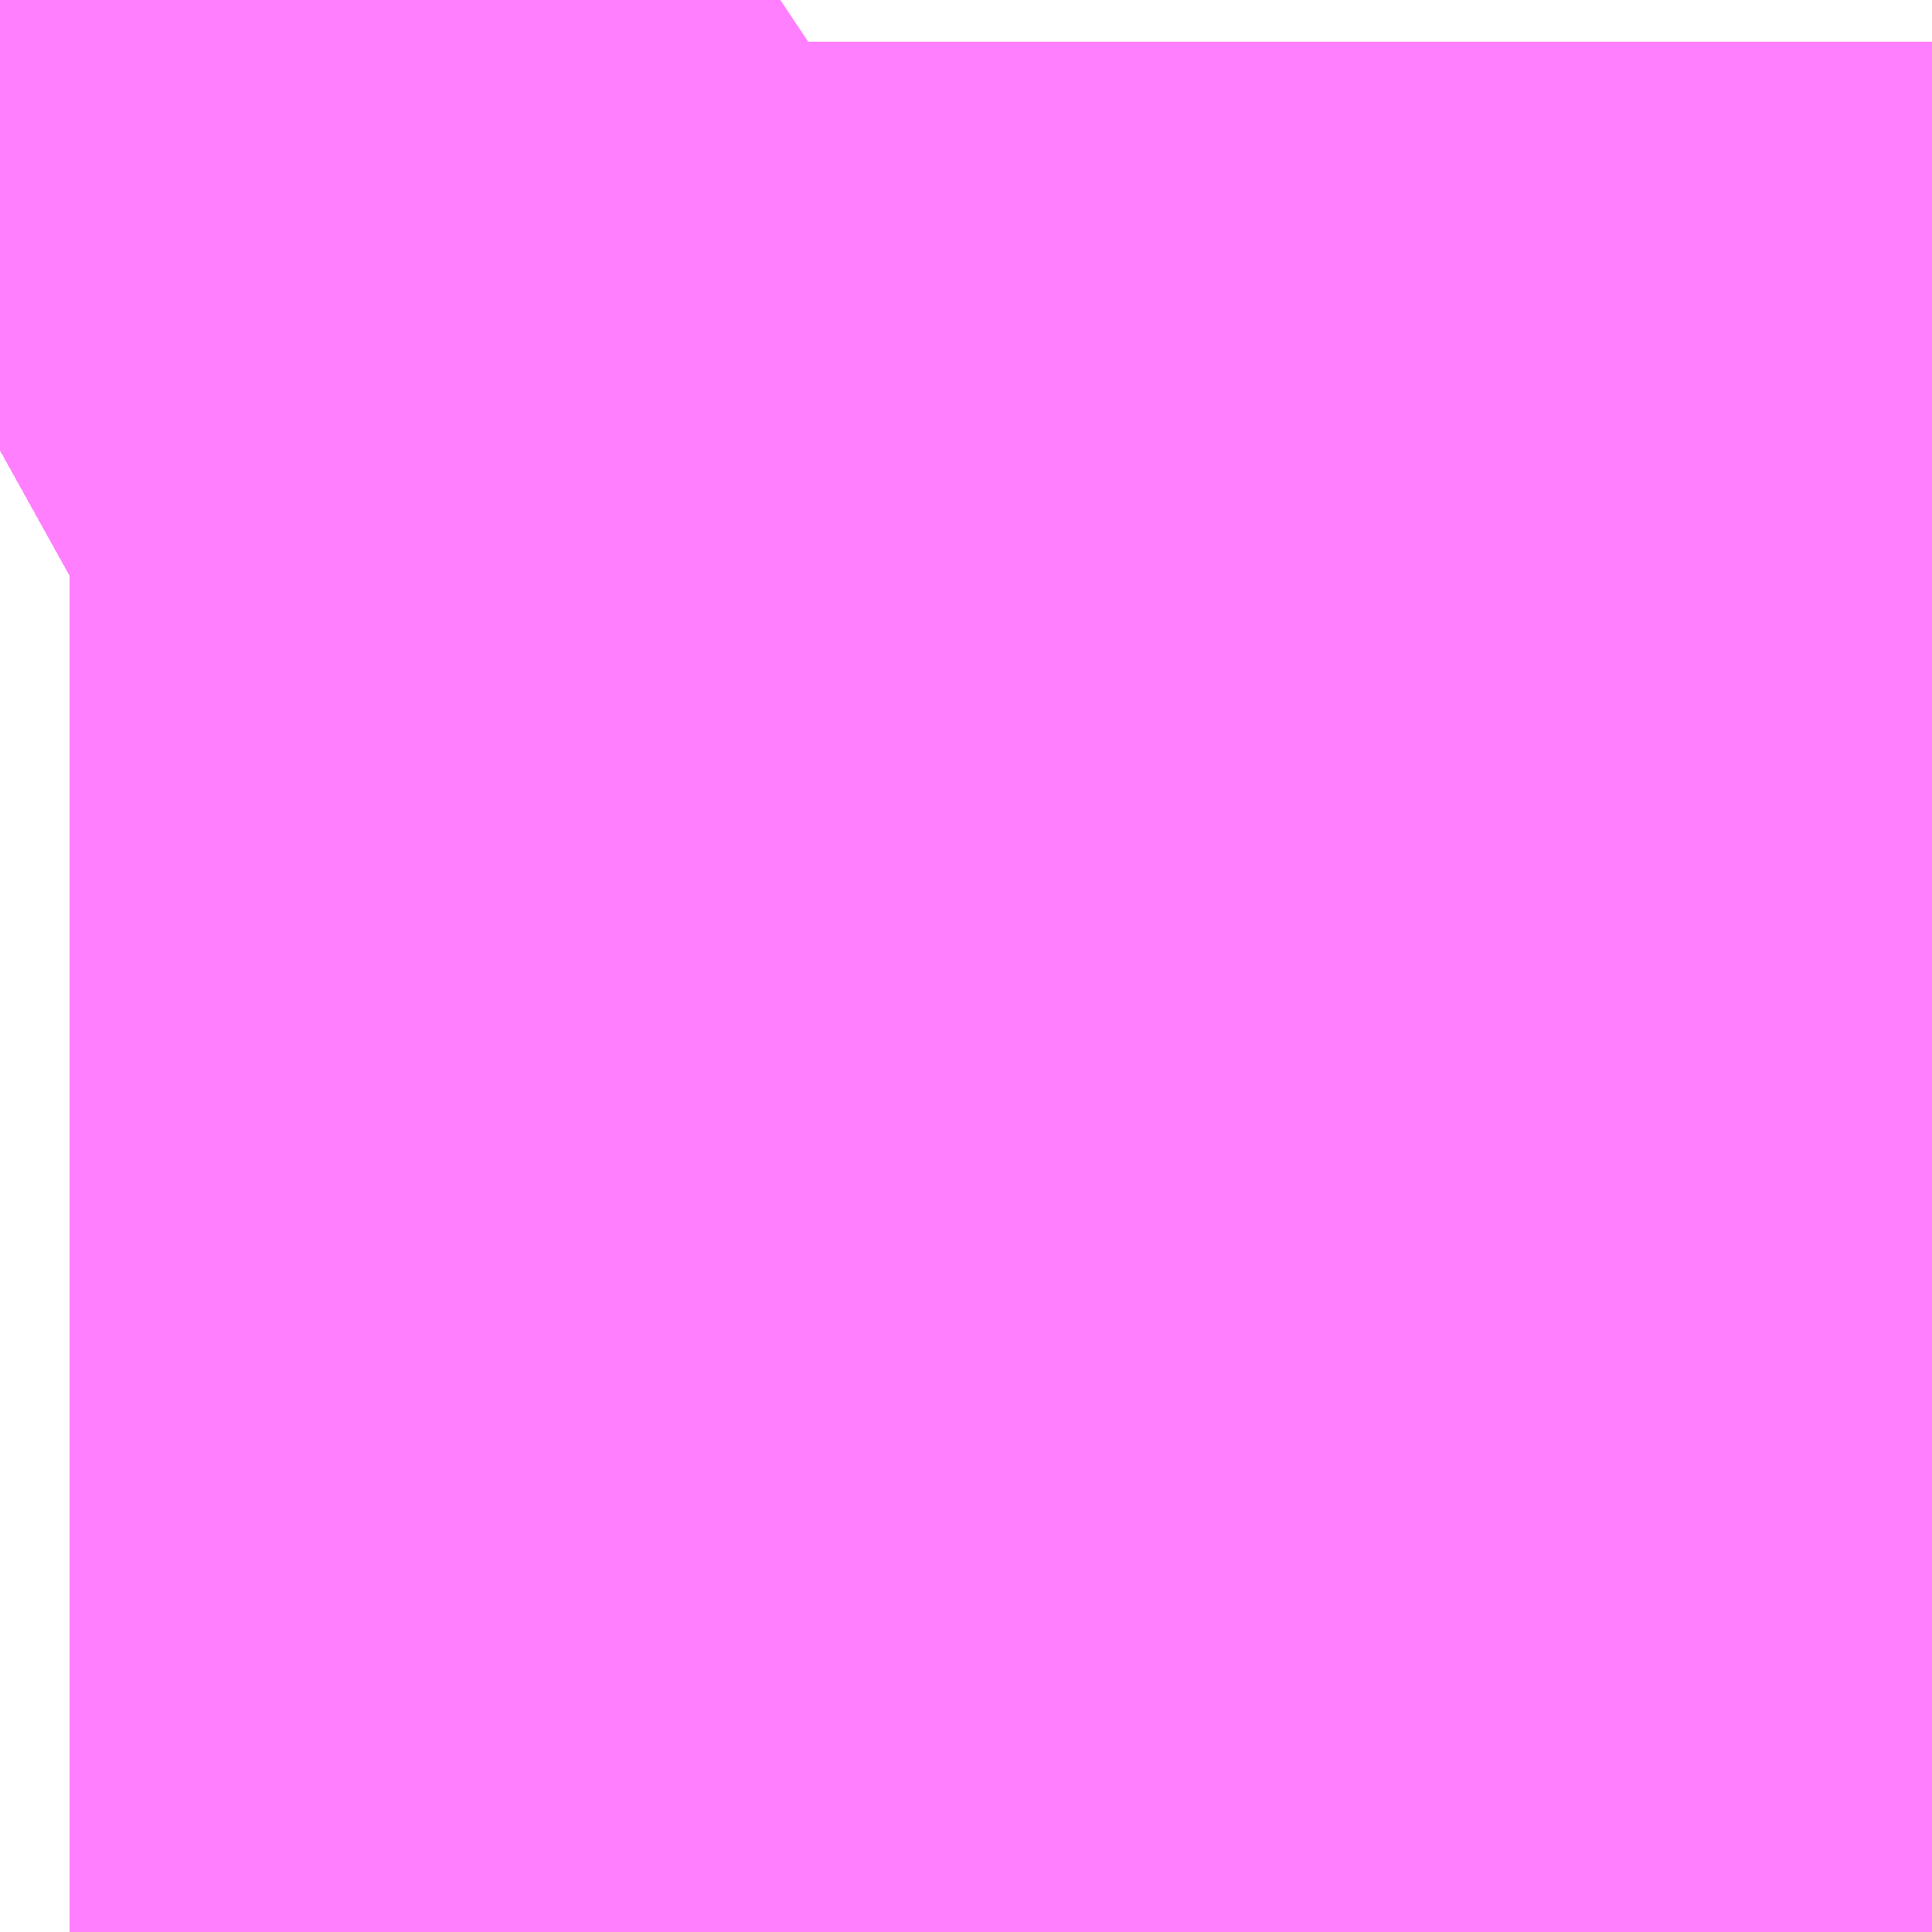 <?xml version="1.0" encoding="UTF-8"?>
<svg  xmlns="http://www.w3.org/2000/svg" xmlns:xlink="http://www.w3.org/1999/xlink" xmlns:go="http://purl.org/svgmap/profile" property="N07_001,N07_002,N07_003,N07_004,N07_005,N07_006,N07_007" viewBox="14096.283 -3863.892 0.275 0.275" go:dataArea="14096.282958984375 -3863.8916015625 0.274658203125 0.274658203125" >
<globalCoordinateSystem srsName="http://purl.org/crs/84" transform="matrix(100.0,0.0,0.0,-100.0,0.0,0.0)" />
<defs>
 <g id="p0" >
  <circle cx="0.0" cy="0.0" r="3" stroke="green" stroke-width="0.75" vector-effect="non-scaling-stroke" />
 </g>
</defs>
<g fill="none" fill-rule="evenodd" stroke="#FF00FF" stroke-width="0.75" opacity="0.5" vector-effect="non-scaling-stroke" stroke-linejoin="bevel" >
<path content="1,JRバス東北（株）,うみねこ号,1.0,1.0,1.0," xlink:title="1" d="M14096.283,-3863.828L14096.292,-3863.833L14096.293,-3863.834L14096.294,-3863.834L14096.294,-3863.834L14096.294,-3863.834L14096.294,-3863.834L14096.294,-3863.834L14096.294,-3863.834L14096.294,-3863.834L14096.294,-3863.834L14096.294,-3863.834L14096.294,-3863.834L14096.294,-3863.834L14096.297,-3863.836L14096.297,-3863.836L14096.297,-3863.836L14096.297,-3863.836L14096.297,-3863.836L14096.297,-3863.836L14096.305,-3863.84L14096.305,-3863.84L14096.305,-3863.841L14096.348,-3863.865L14096.364,-3863.875L14096.391,-3863.89L14096.394,-3863.892"/>
<path content="1,JRバス東北（株）,けんじライナー号,1.0,1.0,1.0," xlink:title="1" d="M14096.283,-3863.828L14096.292,-3863.833L14096.293,-3863.834L14096.294,-3863.834L14096.294,-3863.834L14096.294,-3863.834L14096.294,-3863.834L14096.294,-3863.834L14096.294,-3863.834L14096.294,-3863.834L14096.294,-3863.834L14096.294,-3863.834L14096.294,-3863.834L14096.294,-3863.834L14096.297,-3863.836L14096.297,-3863.836L14096.297,-3863.836L14096.297,-3863.836L14096.297,-3863.836L14096.297,-3863.836L14096.305,-3863.84L14096.305,-3863.84L14096.305,-3863.841L14096.348,-3863.865L14096.364,-3863.875L14096.391,-3863.89L14096.394,-3863.892"/>
<path content="1,JRバス東北（株）,アーバン号,3.2,4.0,4.0," xlink:title="1" d="M14096.283,-3863.828L14096.292,-3863.833L14096.293,-3863.834L14096.294,-3863.834L14096.294,-3863.834L14096.294,-3863.834L14096.294,-3863.834L14096.294,-3863.834L14096.294,-3863.834L14096.294,-3863.834L14096.294,-3863.834L14096.294,-3863.834L14096.294,-3863.834L14096.294,-3863.834L14096.297,-3863.836L14096.297,-3863.836L14096.297,-3863.836L14096.297,-3863.836L14096.297,-3863.836L14096.297,-3863.836L14096.305,-3863.84L14096.305,-3863.84L14096.305,-3863.841L14096.348,-3863.865L14096.364,-3863.875L14096.391,-3863.89L14096.394,-3863.892"/>
<path content="1,JRバス東北（株）,キャッスル号,3.0,3.0,3.0," xlink:title="1" d="M14096.283,-3863.828L14096.292,-3863.833L14096.293,-3863.834L14096.294,-3863.834L14096.294,-3863.834L14096.294,-3863.834L14096.294,-3863.834L14096.294,-3863.834L14096.294,-3863.834L14096.294,-3863.834L14096.294,-3863.834L14096.294,-3863.834L14096.294,-3863.834L14096.294,-3863.834L14096.297,-3863.836L14096.297,-3863.836L14096.297,-3863.836L14096.297,-3863.836L14096.297,-3863.836L14096.297,-3863.836L14096.305,-3863.84L14096.305,-3863.84L14096.305,-3863.841L14096.348,-3863.865L14096.364,-3863.875L14096.391,-3863.89L14096.394,-3863.892"/>
<path content="1,JRバス東北（株）,グリーンライナー号,2.0,2.0,2.0," xlink:title="1" d="M14096.283,-3863.828L14096.292,-3863.833L14096.293,-3863.834L14096.294,-3863.834L14096.294,-3863.834L14096.294,-3863.834L14096.294,-3863.834L14096.294,-3863.834L14096.294,-3863.834L14096.294,-3863.834L14096.294,-3863.834L14096.294,-3863.834L14096.294,-3863.834L14096.294,-3863.834L14096.297,-3863.836L14096.297,-3863.836L14096.297,-3863.836L14096.297,-3863.836L14096.297,-3863.836L14096.297,-3863.836L14096.305,-3863.84L14096.305,-3863.84L14096.305,-3863.841L14096.348,-3863.865L14096.364,-3863.875L14096.391,-3863.89L14096.394,-3863.892"/>
<path content="1,JRバス東北（株）,ドリーム盛岡・らくちん号,2.2,3.0,3.0," xlink:title="1" d="M14096.283,-3863.828L14096.292,-3863.833L14096.293,-3863.834L14096.294,-3863.834L14096.294,-3863.834L14096.294,-3863.834L14096.294,-3863.834L14096.294,-3863.834L14096.294,-3863.834L14096.294,-3863.834L14096.294,-3863.834L14096.294,-3863.834L14096.294,-3863.834L14096.294,-3863.834L14096.297,-3863.836L14096.297,-3863.836L14096.297,-3863.836L14096.297,-3863.836L14096.297,-3863.836L14096.297,-3863.836L14096.305,-3863.841L14096.348,-3863.865L14096.364,-3863.875L14096.391,-3863.89L14096.394,-3863.892"/>
<path content="1,JRバス東北（株）,ドリーム秋田・横浜号,1.0,1.0,1.0," xlink:title="1" d="M14096.394,-3863.892L14096.391,-3863.89L14096.364,-3863.875L14096.348,-3863.865L14096.305,-3863.841L14096.305,-3863.84L14096.305,-3863.84L14096.297,-3863.836L14096.297,-3863.836L14096.297,-3863.836L14096.297,-3863.836L14096.297,-3863.836L14096.297,-3863.836L14096.294,-3863.834L14096.294,-3863.834L14096.294,-3863.834L14096.294,-3863.834L14096.294,-3863.834L14096.294,-3863.834L14096.294,-3863.834L14096.294,-3863.834L14096.294,-3863.834L14096.294,-3863.834L14096.294,-3863.834L14096.293,-3863.834L14096.292,-3863.833L14096.283,-3863.828"/>
<path content="1,JRバス東北（株）,ブルーシティ号,1.5,1.5,1.5," xlink:title="1" d="M14096.283,-3863.828L14096.292,-3863.833L14096.293,-3863.834L14096.294,-3863.834L14096.294,-3863.834L14096.294,-3863.834L14096.294,-3863.834L14096.294,-3863.834L14096.294,-3863.834L14096.294,-3863.834L14096.294,-3863.834L14096.294,-3863.834L14096.294,-3863.834L14096.294,-3863.834L14096.297,-3863.836L14096.297,-3863.836L14096.297,-3863.836L14096.297,-3863.836L14096.297,-3863.836L14096.297,-3863.836L14096.305,-3863.84L14096.305,-3863.84L14096.305,-3863.841L14096.348,-3863.865L14096.364,-3863.875L14096.391,-3863.89L14096.394,-3863.892"/>
<path content="1,JRバス東北（株）,ラ・フォーレ号,1.0,1.0,1.0," xlink:title="1" d="M14096.283,-3863.828L14096.292,-3863.833L14096.293,-3863.834L14096.294,-3863.834L14096.294,-3863.834L14096.294,-3863.834L14096.294,-3863.834L14096.294,-3863.834L14096.294,-3863.834L14096.294,-3863.834L14096.294,-3863.834L14096.294,-3863.834L14096.294,-3863.834L14096.294,-3863.834L14096.297,-3863.836L14096.297,-3863.836L14096.297,-3863.836L14096.297,-3863.836L14096.297,-3863.836L14096.297,-3863.836L14096.305,-3863.841L14096.348,-3863.865L14096.364,-3863.875L14096.391,-3863.89L14096.394,-3863.892"/>
<path content="1,JRバス東北（株）,仙台～大館線,1.0,1.0,1.0," xlink:title="1" d="M14096.283,-3863.828L14096.292,-3863.833L14096.293,-3863.834L14096.294,-3863.834L14096.294,-3863.834L14096.294,-3863.834L14096.294,-3863.834L14096.294,-3863.834L14096.294,-3863.834L14096.294,-3863.834L14096.294,-3863.834L14096.294,-3863.834L14096.294,-3863.834L14096.294,-3863.834L14096.297,-3863.836L14096.297,-3863.836L14096.297,-3863.836L14096.297,-3863.836L14096.297,-3863.836L14096.297,-3863.836L14096.305,-3863.84L14096.305,-3863.84L14096.305,-3863.841L14096.348,-3863.865L14096.35,-3863.866L14096.352,-3863.867L14096.364,-3863.875L14096.382,-3863.885L14096.383,-3863.885L14096.383,-3863.886L14096.387,-3863.887L14096.391,-3863.89L14096.391,-3863.89L14096.391,-3863.89L14096.391,-3863.89L14096.394,-3863.892"/>
<path content="1,JRバス東北（株）,仙台～江刺・水沢線,2.0,2.0,2.0," xlink:title="1" d="M14096.283,-3863.828L14096.292,-3863.833L14096.293,-3863.834L14096.294,-3863.834L14096.294,-3863.834L14096.294,-3863.834L14096.294,-3863.834L14096.294,-3863.834L14096.294,-3863.834L14096.294,-3863.834L14096.294,-3863.834L14096.294,-3863.834L14096.294,-3863.834L14096.294,-3863.834L14096.297,-3863.836L14096.297,-3863.836L14096.297,-3863.836L14096.297,-3863.836L14096.297,-3863.836L14096.297,-3863.836L14096.305,-3863.84L14096.305,-3863.84L14096.305,-3863.841L14096.348,-3863.865L14096.364,-3863.875L14096.391,-3863.89L14096.394,-3863.892"/>
<path content="1,JRバス東北（株）,仙秋号,2.0,2.0,2.0," xlink:title="1" d="M14096.283,-3863.828L14096.292,-3863.833L14096.293,-3863.834L14096.294,-3863.834L14096.294,-3863.834L14096.294,-3863.834L14096.294,-3863.834L14096.294,-3863.834L14096.294,-3863.834L14096.294,-3863.834L14096.294,-3863.834L14096.294,-3863.834L14096.294,-3863.834L14096.294,-3863.834L14096.297,-3863.836L14096.297,-3863.836L14096.297,-3863.836L14096.297,-3863.836L14096.297,-3863.836L14096.297,-3863.836L14096.305,-3863.84L14096.305,-3863.84L14096.305,-3863.841L14096.348,-3863.865L14096.364,-3863.875L14096.391,-3863.89L14096.394,-3863.892"/>
<path content="1,JRバス関東（株）,ドリーム盛岡号,2.2,3.0,3.0," xlink:title="1" d="M14096.283,-3863.828L14096.292,-3863.833L14096.293,-3863.834L14096.294,-3863.834L14096.294,-3863.834L14096.294,-3863.834L14096.294,-3863.834L14096.294,-3863.834L14096.294,-3863.834L14096.294,-3863.834L14096.294,-3863.834L14096.294,-3863.834L14096.294,-3863.834L14096.294,-3863.834L14096.297,-3863.836L14096.297,-3863.836L14096.297,-3863.836L14096.297,-3863.836L14096.297,-3863.836L14096.297,-3863.836L14096.305,-3863.84L14096.305,-3863.84L14096.305,-3863.841L14096.348,-3863.865L14096.364,-3863.875L14096.391,-3863.89L14096.394,-3863.892"/>
<path content="1,京浜急行バス（株）,ノクターン号,3.4,4.0,4.0," xlink:title="1" d="M14096.283,-3863.828L14096.292,-3863.833L14096.293,-3863.834L14096.294,-3863.834L14096.294,-3863.834L14096.294,-3863.834L14096.294,-3863.834L14096.294,-3863.834L14096.294,-3863.834L14096.294,-3863.834L14096.294,-3863.834L14096.294,-3863.834L14096.294,-3863.834L14096.294,-3863.834L14096.297,-3863.836L14096.297,-3863.836L14096.297,-3863.836L14096.297,-3863.836L14096.297,-3863.836L14096.297,-3863.836L14096.305,-3863.84L14096.305,-3863.84L14096.305,-3863.841L14096.348,-3863.865L14096.364,-3863.875L14096.391,-3863.89L14096.394,-3863.892"/>
<path content="1,京浜急行バス（株）,ビーム号,1.0,1.0,1.0," xlink:title="1" d="M14096.394,-3863.892L14096.391,-3863.89L14096.364,-3863.875L14096.348,-3863.865L14096.305,-3863.841L14096.305,-3863.84L14096.305,-3863.84L14096.297,-3863.836L14096.297,-3863.836L14096.297,-3863.836L14096.297,-3863.836L14096.297,-3863.836L14096.297,-3863.836L14096.294,-3863.834L14096.294,-3863.834L14096.294,-3863.834L14096.294,-3863.834L14096.294,-3863.834L14096.294,-3863.834L14096.294,-3863.834L14096.294,-3863.834L14096.294,-3863.834L14096.294,-3863.834L14096.294,-3863.834L14096.293,-3863.834L14096.292,-3863.833L14096.283,-3863.828"/>
<path content="1,十和田観光電鉄（株）,うみねこ号,4.0,4.0,4.0," xlink:title="1" d="M14096.394,-3863.892L14096.391,-3863.89L14096.391,-3863.89L14096.391,-3863.89L14096.391,-3863.89L14096.387,-3863.887L14096.383,-3863.886L14096.383,-3863.885L14096.382,-3863.885L14096.364,-3863.875L14096.352,-3863.867L14096.35,-3863.866L14096.348,-3863.865L14096.305,-3863.841L14096.305,-3863.84L14096.305,-3863.84L14096.297,-3863.836L14096.297,-3863.836L14096.297,-3863.836L14096.297,-3863.836L14096.297,-3863.836L14096.297,-3863.836L14096.294,-3863.834L14096.294,-3863.834L14096.294,-3863.834L14096.294,-3863.834L14096.294,-3863.834L14096.294,-3863.834L14096.294,-3863.834L14096.294,-3863.834L14096.294,-3863.834L14096.294,-3863.834L14096.294,-3863.834L14096.293,-3863.834L14096.292,-3863.833L14096.283,-3863.828"/>
<path content="1,十和田観光電鉄（株）,シリウス号,1.0,1.0,1.0," xlink:title="1" d="M14096.394,-3863.892L14096.391,-3863.89L14096.391,-3863.89L14096.391,-3863.89L14096.391,-3863.89L14096.364,-3863.875L14096.348,-3863.865L14096.305,-3863.841L14096.305,-3863.84L14096.305,-3863.84L14096.297,-3863.836L14096.297,-3863.836L14096.297,-3863.836L14096.297,-3863.836L14096.297,-3863.836L14096.297,-3863.836L14096.294,-3863.834L14096.294,-3863.834L14096.294,-3863.834L14096.294,-3863.834L14096.294,-3863.834L14096.294,-3863.834L14096.294,-3863.834L14096.294,-3863.834L14096.294,-3863.834L14096.294,-3863.834L14096.294,-3863.834L14096.293,-3863.834L14096.292,-3863.833L14096.283,-3863.828"/>
<path content="1,十和田観光電鉄（株）,ブルーシティー号,6.0,6.0,6.0," xlink:title="1" d="M14096.394,-3863.892L14096.391,-3863.89L14096.391,-3863.89L14096.391,-3863.89L14096.391,-3863.89L14096.387,-3863.887L14096.383,-3863.886L14096.383,-3863.885L14096.382,-3863.885L14096.364,-3863.875L14096.352,-3863.867L14096.35,-3863.866L14096.348,-3863.865L14096.305,-3863.841L14096.305,-3863.84L14096.305,-3863.84L14096.297,-3863.836L14096.297,-3863.836L14096.297,-3863.836L14096.297,-3863.836L14096.297,-3863.836L14096.297,-3863.836L14096.294,-3863.834L14096.294,-3863.834L14096.294,-3863.834L14096.294,-3863.834L14096.294,-3863.834L14096.294,-3863.834L14096.294,-3863.834L14096.294,-3863.834L14096.294,-3863.834L14096.294,-3863.834L14096.294,-3863.834L14096.293,-3863.834L14096.292,-3863.833L14096.283,-3863.828"/>
<path content="1,南部バス（株）,うみねこ号　仙台→八戸,4.0,4.0,4.0," xlink:title="1" d="M14096.283,-3863.828L14096.292,-3863.833L14096.293,-3863.834L14096.294,-3863.834L14096.294,-3863.834L14096.294,-3863.834L14096.294,-3863.834L14096.294,-3863.834L14096.294,-3863.834L14096.294,-3863.834L14096.294,-3863.834L14096.294,-3863.834L14096.294,-3863.834L14096.294,-3863.834L14096.297,-3863.836L14096.297,-3863.836L14096.297,-3863.836L14096.297,-3863.836L14096.297,-3863.836L14096.297,-3863.836L14096.305,-3863.84L14096.305,-3863.84L14096.305,-3863.841L14096.348,-3863.865L14096.35,-3863.866L14096.352,-3863.867L14096.364,-3863.875L14096.382,-3863.885L14096.383,-3863.885L14096.383,-3863.886L14096.387,-3863.887L14096.391,-3863.89L14096.391,-3863.89L14096.391,-3863.89L14096.391,-3863.89L14096.394,-3863.892"/>
<path content="1,南部バス（株）,うみねこ号　八戸→仙台,4.0,4.0,4.0," xlink:title="1" d="M14096.394,-3863.892L14096.391,-3863.89L14096.391,-3863.89L14096.391,-3863.89L14096.391,-3863.89L14096.364,-3863.875L14096.348,-3863.865L14096.305,-3863.841L14096.305,-3863.84L14096.305,-3863.84L14096.297,-3863.836L14096.297,-3863.836L14096.297,-3863.836L14096.297,-3863.836L14096.297,-3863.836L14096.297,-3863.836L14096.294,-3863.834L14096.294,-3863.834L14096.294,-3863.834L14096.294,-3863.834L14096.294,-3863.834L14096.294,-3863.834L14096.294,-3863.834L14096.294,-3863.834L14096.294,-3863.834L14096.294,-3863.834L14096.294,-3863.834L14096.293,-3863.834L14096.292,-3863.833L14096.283,-3863.828"/>
<path content="1,国際興業（株）,けせんライナー,1.0,1.0,1.0," xlink:title="1" d="M14096.283,-3863.828L14096.292,-3863.833L14096.293,-3863.834L14096.294,-3863.834L14096.294,-3863.834L14096.294,-3863.834L14096.294,-3863.834L14096.294,-3863.834L14096.294,-3863.834L14096.294,-3863.834L14096.294,-3863.834L14096.294,-3863.834L14096.294,-3863.834L14096.294,-3863.834L14096.297,-3863.836L14096.297,-3863.836L14096.297,-3863.836L14096.297,-3863.836L14096.297,-3863.836L14096.297,-3863.836L14096.305,-3863.84L14096.305,-3863.84L14096.305,-3863.841L14096.348,-3863.865L14096.364,-3863.875L14096.391,-3863.89L14096.394,-3863.892"/>
<path content="1,国際興業（株）,イーハトープ号,1.0,1.0,1.0," xlink:title="1" d="M14096.283,-3863.828L14096.292,-3863.833L14096.293,-3863.834L14096.294,-3863.834L14096.294,-3863.834L14096.294,-3863.834L14096.294,-3863.834L14096.294,-3863.834L14096.294,-3863.834L14096.294,-3863.834L14096.294,-3863.834L14096.294,-3863.834L14096.294,-3863.834L14096.294,-3863.834L14096.297,-3863.836L14096.297,-3863.836L14096.297,-3863.836L14096.297,-3863.836L14096.297,-3863.836L14096.297,-3863.836L14096.305,-3863.84L14096.305,-3863.84L14096.305,-3863.841L14096.348,-3863.865L14096.364,-3863.875L14096.391,-3863.89L14096.394,-3863.892"/>
<path content="1,国際興業（株）,シリウス号,1.0,1.0,1.0," xlink:title="1" d="M14096.283,-3863.828L14096.292,-3863.833L14096.293,-3863.834L14096.294,-3863.834L14096.294,-3863.834L14096.294,-3863.834L14096.294,-3863.834L14096.294,-3863.834L14096.294,-3863.834L14096.294,-3863.834L14096.294,-3863.834L14096.294,-3863.834L14096.294,-3863.834L14096.294,-3863.834L14096.297,-3863.836L14096.297,-3863.836L14096.297,-3863.836L14096.297,-3863.836L14096.297,-3863.836L14096.297,-3863.836L14096.305,-3863.84L14096.305,-3863.84L14096.305,-3863.841L14096.348,-3863.865L14096.364,-3863.875L14096.391,-3863.89L14096.394,-3863.892"/>
<path content="1,国際興業（株）,ジュピター号,1.0,1.0,1.0," xlink:title="1" d="M14096.283,-3863.828L14096.292,-3863.833L14096.293,-3863.834L14096.294,-3863.834L14096.294,-3863.834L14096.294,-3863.834L14096.294,-3863.834L14096.294,-3863.834L14096.294,-3863.834L14096.294,-3863.834L14096.294,-3863.834L14096.294,-3863.834L14096.294,-3863.834L14096.294,-3863.834L14096.297,-3863.836L14096.297,-3863.836L14096.297,-3863.836L14096.297,-3863.836L14096.297,-3863.836L14096.297,-3863.836L14096.305,-3863.84L14096.305,-3863.84L14096.305,-3863.841L14096.348,-3863.865L14096.364,-3863.875L14096.391,-3863.89L14096.394,-3863.892"/>
<path content="1,国際興業（株）,ドリーム盛岡（らくちん）号,2.2,3.0,3.0," xlink:title="1" d="M14096.283,-3863.828L14096.292,-3863.833L14096.293,-3863.834L14096.294,-3863.834L14096.294,-3863.834L14096.294,-3863.834L14096.294,-3863.834L14096.294,-3863.834L14096.294,-3863.834L14096.294,-3863.834L14096.294,-3863.834L14096.294,-3863.834L14096.294,-3863.834L14096.294,-3863.834L14096.297,-3863.836L14096.297,-3863.836L14096.297,-3863.836L14096.297,-3863.836L14096.297,-3863.836L14096.297,-3863.836L14096.305,-3863.84L14096.305,-3863.84L14096.305,-3863.841L14096.348,-3863.865L14096.364,-3863.875L14096.391,-3863.89L14096.394,-3863.892"/>
<path content="1,国際興業（株）,遠野・釜石号,1.0,1.0,1.0," xlink:title="1" d="M14096.283,-3863.828L14096.292,-3863.833L14096.293,-3863.834L14096.294,-3863.834L14096.294,-3863.834L14096.294,-3863.834L14096.294,-3863.834L14096.294,-3863.834L14096.294,-3863.834L14096.294,-3863.834L14096.294,-3863.834L14096.294,-3863.834L14096.294,-3863.834L14096.294,-3863.834L14096.297,-3863.836L14096.297,-3863.836L14096.297,-3863.836L14096.297,-3863.836L14096.297,-3863.836L14096.297,-3863.836L14096.305,-3863.84L14096.305,-3863.84L14096.305,-3863.841L14096.348,-3863.865L14096.364,-3863.875L14096.391,-3863.89L14096.394,-3863.892"/>
<path content="1,宮城交通（株）,うみねこ,1.0,1.0,1.0," xlink:title="1" d="M14096.283,-3863.828L14096.292,-3863.833L14096.293,-3863.834L14096.294,-3863.834L14096.294,-3863.834L14096.294,-3863.834L14096.294,-3863.834L14096.294,-3863.834L14096.294,-3863.834L14096.294,-3863.834L14096.294,-3863.834L14096.294,-3863.834L14096.294,-3863.834L14096.294,-3863.834L14096.297,-3863.836L14096.297,-3863.836L14096.297,-3863.836L14096.297,-3863.836L14096.297,-3863.836L14096.297,-3863.836L14096.305,-3863.84L14096.305,-3863.84L14096.305,-3863.841L14096.348,-3863.865L14096.364,-3863.875L14096.391,-3863.89L14096.391,-3863.89L14096.391,-3863.89L14096.391,-3863.89L14096.394,-3863.892"/>
<path content="1,宮城交通（株）,アーバン,3.2,4.0,4.0," xlink:title="1" d="M14096.283,-3863.828L14096.292,-3863.833L14096.293,-3863.834L14096.294,-3863.834L14096.294,-3863.834L14096.294,-3863.834L14096.294,-3863.834L14096.294,-3863.834L14096.294,-3863.834L14096.294,-3863.834L14096.294,-3863.834L14096.294,-3863.834L14096.294,-3863.834L14096.294,-3863.834L14096.297,-3863.836L14096.297,-3863.836L14096.297,-3863.836L14096.297,-3863.836L14096.297,-3863.836L14096.297,-3863.836L14096.305,-3863.84L14096.305,-3863.84L14096.305,-3863.841L14096.348,-3863.865L14096.364,-3863.875L14096.391,-3863.89L14096.391,-3863.89L14096.391,-3863.89L14096.391,-3863.89L14096.394,-3863.892"/>
<path content="1,宮城交通（株）,キャッスル,3.0,3.0,3.0," xlink:title="1" d="M14096.283,-3863.828L14096.292,-3863.833L14096.293,-3863.834L14096.294,-3863.834L14096.294,-3863.834L14096.294,-3863.834L14096.294,-3863.834L14096.294,-3863.834L14096.294,-3863.834L14096.294,-3863.834L14096.294,-3863.834L14096.294,-3863.834L14096.294,-3863.834L14096.294,-3863.834L14096.297,-3863.836L14096.297,-3863.836L14096.297,-3863.836L14096.297,-3863.836L14096.297,-3863.836L14096.297,-3863.836L14096.305,-3863.84L14096.305,-3863.84L14096.305,-3863.841L14096.348,-3863.865L14096.364,-3863.875L14096.391,-3863.89L14096.391,-3863.89L14096.391,-3863.89L14096.391,-3863.89L14096.394,-3863.892"/>
<path content="1,宮城交通（株）,ブルーシティ,1.5,1.5,1.5," xlink:title="1" d="M14096.283,-3863.828L14096.292,-3863.833L14096.293,-3863.834L14096.294,-3863.834L14096.294,-3863.834L14096.294,-3863.834L14096.294,-3863.834L14096.294,-3863.834L14096.294,-3863.834L14096.294,-3863.834L14096.294,-3863.834L14096.294,-3863.834L14096.294,-3863.834L14096.294,-3863.834L14096.297,-3863.836L14096.297,-3863.836L14096.297,-3863.836L14096.297,-3863.836L14096.297,-3863.836L14096.297,-3863.836L14096.305,-3863.84L14096.305,-3863.84L14096.305,-3863.841L14096.348,-3863.865L14096.364,-3863.875L14096.391,-3863.89L14096.391,-3863.89L14096.391,-3863.89L14096.391,-3863.89L14096.394,-3863.892"/>
<path content="1,宮城交通（株）,仙台～佐沼線,8.0,8.0,8.0," xlink:title="1" d="M14096.283,-3863.828L14096.292,-3863.833L14096.293,-3863.834L14096.294,-3863.834L14096.294,-3863.834L14096.294,-3863.834L14096.294,-3863.834L14096.294,-3863.834L14096.294,-3863.834L14096.294,-3863.834L14096.294,-3863.834L14096.294,-3863.834L14096.294,-3863.834L14096.294,-3863.834L14096.297,-3863.836L14096.297,-3863.836L14096.297,-3863.836L14096.297,-3863.836L14096.297,-3863.836L14096.297,-3863.836L14096.305,-3863.84L14096.305,-3863.84L14096.305,-3863.841L14096.348,-3863.865L14096.35,-3863.866L14096.352,-3863.867L14096.364,-3863.875L14096.382,-3863.885L14096.383,-3863.885L14096.383,-3863.886L14096.387,-3863.887L14096.391,-3863.89L14096.391,-3863.89L14096.394,-3863.892"/>
<path content="1,宮城交通（株）,仙台～大船渡線,2.0,2.0,2.0," xlink:title="1" d="M14096.283,-3863.828L14096.292,-3863.833L14096.293,-3863.834L14096.294,-3863.834L14096.294,-3863.834L14096.294,-3863.834L14096.294,-3863.834L14096.294,-3863.834L14096.294,-3863.834L14096.294,-3863.834L14096.294,-3863.834L14096.294,-3863.834L14096.294,-3863.834L14096.294,-3863.834L14096.297,-3863.836L14096.297,-3863.836L14096.297,-3863.836L14096.297,-3863.836L14096.297,-3863.836L14096.297,-3863.836L14096.305,-3863.84L14096.305,-3863.84L14096.305,-3863.841L14096.348,-3863.865L14096.364,-3863.875L14096.391,-3863.89L14096.394,-3863.892"/>
<path content="1,宮城交通（株）,仙台～栗駒線,2.0,2.0,2.0," xlink:title="1" d="M14096.283,-3863.828L14096.292,-3863.833L14096.293,-3863.834L14096.294,-3863.834L14096.294,-3863.834L14096.294,-3863.834L14096.294,-3863.834L14096.294,-3863.834L14096.294,-3863.834L14096.294,-3863.834L14096.294,-3863.834L14096.294,-3863.834L14096.294,-3863.834L14096.294,-3863.834L14096.297,-3863.836L14096.297,-3863.836L14096.297,-3863.836L14096.297,-3863.836L14096.297,-3863.836L14096.297,-3863.836L14096.305,-3863.84L14096.305,-3863.84L14096.305,-3863.841L14096.348,-3863.865L14096.35,-3863.866L14096.352,-3863.867L14096.364,-3863.875L14096.382,-3863.885L14096.383,-3863.885L14096.383,-3863.886L14096.387,-3863.887L14096.391,-3863.89L14096.391,-3863.89L14096.394,-3863.892"/>
<path content="1,宮城交通（株）,仙台～気仙沼線,3.0,3.0,3.0," xlink:title="1" d="M14096.283,-3863.828L14096.292,-3863.833L14096.293,-3863.834L14096.294,-3863.834L14096.294,-3863.834L14096.294,-3863.834L14096.294,-3863.834L14096.294,-3863.834L14096.294,-3863.834L14096.294,-3863.834L14096.294,-3863.834L14096.294,-3863.834L14096.294,-3863.834L14096.294,-3863.834L14096.297,-3863.836L14096.297,-3863.836L14096.297,-3863.836L14096.297,-3863.836L14096.297,-3863.836L14096.297,-3863.836L14096.305,-3863.84L14096.305,-3863.84L14096.305,-3863.841L14096.348,-3863.865L14096.35,-3863.866L14096.352,-3863.867L14096.364,-3863.875L14096.382,-3863.885L14096.383,-3863.885L14096.383,-3863.886L14096.387,-3863.887L14096.391,-3863.89L14096.391,-3863.89L14096.391,-3863.89L14096.391,-3863.89L14096.394,-3863.892"/>
<path content="1,宮城交通（株）,仙台～釜石線,1.0,1.0,1.0," xlink:title="1" d="M14096.283,-3863.828L14096.292,-3863.833L14096.293,-3863.834L14096.294,-3863.834L14096.294,-3863.834L14096.294,-3863.834L14096.294,-3863.834L14096.294,-3863.834L14096.294,-3863.834L14096.294,-3863.834L14096.294,-3863.834L14096.294,-3863.834L14096.294,-3863.834L14096.294,-3863.834L14096.297,-3863.836L14096.297,-3863.836L14096.297,-3863.836L14096.297,-3863.836L14096.297,-3863.836L14096.297,-3863.836L14096.305,-3863.84L14096.305,-3863.84L14096.305,-3863.841L14096.348,-3863.865L14096.364,-3863.875L14096.391,-3863.89L14096.391,-3863.89L14096.391,-3863.89L14096.391,-3863.89L14096.394,-3863.892"/>
<path content="1,宮城交通（株）,仙秋,4.0,4.0,4.0," xlink:title="1" d="M14096.283,-3863.828L14096.292,-3863.833L14096.293,-3863.834L14096.294,-3863.834L14096.294,-3863.834L14096.294,-3863.834L14096.294,-3863.834L14096.294,-3863.834L14096.294,-3863.834L14096.294,-3863.834L14096.294,-3863.834L14096.294,-3863.834L14096.294,-3863.834L14096.294,-3863.834L14096.297,-3863.836L14096.297,-3863.836L14096.297,-3863.836L14096.297,-3863.836L14096.297,-3863.836L14096.297,-3863.836L14096.305,-3863.84L14096.305,-3863.84L14096.305,-3863.841L14096.348,-3863.865L14096.364,-3863.875L14096.391,-3863.89L14096.391,-3863.89L14096.391,-3863.89L14096.391,-3863.89L14096.394,-3863.892"/>
<path content="1,宮城交通（株）,南三陸～仙台線,3.0,3.0,3.0," xlink:title="1" d="M14096.283,-3863.828L14096.292,-3863.833L14096.293,-3863.834L14096.294,-3863.834L14096.294,-3863.834L14096.294,-3863.834L14096.294,-3863.834L14096.294,-3863.834L14096.294,-3863.834L14096.294,-3863.834L14096.294,-3863.834L14096.294,-3863.834L14096.294,-3863.834L14096.294,-3863.834L14096.297,-3863.836L14096.297,-3863.836L14096.297,-3863.836L14096.297,-3863.836L14096.297,-3863.836L14096.297,-3863.836L14096.305,-3863.84L14096.305,-3863.84L14096.305,-3863.841L14096.348,-3863.865L14096.35,-3863.866L14096.352,-3863.867L14096.364,-3863.875L14096.382,-3863.885L14096.383,-3863.885L14096.383,-3863.886L14096.387,-3863.887L14096.391,-3863.89L14096.391,-3863.89L14096.394,-3863.892"/>
<path content="1,小田急シティバス（株）,フローラ号,1.0,1.0,1.0," xlink:title="1" d="M14096.283,-3863.828L14096.292,-3863.833L14096.293,-3863.834L14096.294,-3863.834L14096.294,-3863.834L14096.294,-3863.834L14096.294,-3863.834L14096.294,-3863.834L14096.294,-3863.834L14096.294,-3863.834L14096.294,-3863.834L14096.294,-3863.834L14096.294,-3863.834L14096.294,-3863.834L14096.297,-3863.836L14096.297,-3863.836L14096.297,-3863.836L14096.297,-3863.836L14096.297,-3863.836L14096.297,-3863.836L14096.305,-3863.84L14096.305,-3863.84L14096.305,-3863.841L14096.348,-3863.865L14096.364,-3863.875L14096.391,-3863.89L14096.394,-3863.892"/>
<path content="1,小田急バス（株）,フローラ号,1.0,1.0,1.0," xlink:title="1" d="M14096.283,-3863.828L14096.292,-3863.833L14096.293,-3863.834L14096.294,-3863.834L14096.294,-3863.834L14096.294,-3863.834L14096.294,-3863.834L14096.294,-3863.834L14096.294,-3863.834L14096.294,-3863.834L14096.294,-3863.834L14096.294,-3863.834L14096.294,-3863.834L14096.294,-3863.834L14096.297,-3863.836L14096.297,-3863.836L14096.297,-3863.836L14096.297,-3863.836L14096.297,-3863.836L14096.297,-3863.836L14096.305,-3863.84L14096.305,-3863.84L14096.305,-3863.841L14096.348,-3863.865L14096.364,-3863.875L14096.391,-3863.89L14096.394,-3863.892"/>
<path content="1,岩手急行バス（株）,一ノ関仙台線,19.0,19.0,19.0," xlink:title="1" d="M14096.283,-3863.828L14096.292,-3863.833L14096.293,-3863.834L14096.294,-3863.834L14096.294,-3863.834L14096.294,-3863.834L14096.294,-3863.834L14096.294,-3863.834L14096.294,-3863.834L14096.294,-3863.834L14096.294,-3863.834L14096.294,-3863.834L14096.294,-3863.834L14096.294,-3863.834L14096.297,-3863.836L14096.297,-3863.836L14096.297,-3863.836L14096.297,-3863.836L14096.297,-3863.836L14096.297,-3863.836L14096.305,-3863.84L14096.305,-3863.84L14096.305,-3863.841L14096.348,-3863.865L14096.35,-3863.866L14096.352,-3863.867L14096.364,-3863.875L14096.382,-3863.885L14096.383,-3863.885L14096.383,-3863.886L14096.387,-3863.887L14096.391,-3863.89L14096.391,-3863.89L14096.391,-3863.89L14096.391,-3863.89L14096.394,-3863.892"/>
<path content="1,岩手県交通（株）,けせんライナー,1.0,1.0,1.0," xlink:title="1" d="M14096.283,-3863.828L14096.292,-3863.833L14096.293,-3863.834L14096.294,-3863.834L14096.294,-3863.834L14096.294,-3863.834L14096.294,-3863.834L14096.294,-3863.834L14096.294,-3863.834L14096.294,-3863.834L14096.294,-3863.834L14096.294,-3863.834L14096.294,-3863.834L14096.294,-3863.834L14096.297,-3863.836L14096.297,-3863.836L14096.297,-3863.836L14096.297,-3863.836L14096.297,-3863.836L14096.297,-3863.836L14096.305,-3863.84L14096.305,-3863.84L14096.305,-3863.841L14096.348,-3863.865L14096.364,-3863.875L14096.391,-3863.89L14096.394,-3863.892"/>
<path content="1,岩手県交通（株）,けんじライナー,2.0,2.0,2.0," xlink:title="1" d="M14096.283,-3863.828L14096.292,-3863.833L14096.293,-3863.834L14096.294,-3863.834L14096.294,-3863.834L14096.294,-3863.834L14096.294,-3863.834L14096.294,-3863.834L14096.294,-3863.834L14096.294,-3863.834L14096.294,-3863.834L14096.294,-3863.834L14096.294,-3863.834L14096.294,-3863.834L14096.297,-3863.836L14096.297,-3863.836L14096.297,-3863.836L14096.297,-3863.836L14096.297,-3863.836L14096.297,-3863.836L14096.305,-3863.84L14096.305,-3863.84L14096.305,-3863.841L14096.348,-3863.865L14096.35,-3863.866L14096.352,-3863.867L14096.364,-3863.875L14096.382,-3863.885L14096.383,-3863.885L14096.383,-3863.886L14096.387,-3863.887L14096.391,-3863.89L14096.391,-3863.89L14096.391,-3863.89L14096.391,-3863.89L14096.394,-3863.892"/>
<path content="1,岩手県交通（株）,アーバン号,3.2,4.0,4.0," xlink:title="1" d="M14096.283,-3863.828L14096.292,-3863.833L14096.293,-3863.834L14096.294,-3863.834L14096.294,-3863.834L14096.294,-3863.834L14096.294,-3863.834L14096.294,-3863.834L14096.294,-3863.834L14096.294,-3863.834L14096.294,-3863.834L14096.294,-3863.834L14096.294,-3863.834L14096.294,-3863.834L14096.297,-3863.836L14096.297,-3863.836L14096.297,-3863.836L14096.297,-3863.836L14096.297,-3863.836L14096.297,-3863.836L14096.305,-3863.84L14096.305,-3863.84L14096.305,-3863.841L14096.348,-3863.865L14096.35,-3863.866L14096.352,-3863.867L14096.364,-3863.875L14096.382,-3863.885L14096.383,-3863.885L14096.383,-3863.886L14096.387,-3863.887L14096.391,-3863.89L14096.391,-3863.89L14096.391,-3863.89L14096.391,-3863.89L14096.394,-3863.892"/>
<path content="1,岩手県交通（株）,イーハトーブ号,1.0,1.0,1.0," xlink:title="1" d="M14096.283,-3863.828L14096.292,-3863.833L14096.293,-3863.834L14096.294,-3863.834L14096.294,-3863.834L14096.294,-3863.834L14096.294,-3863.834L14096.294,-3863.834L14096.294,-3863.834L14096.294,-3863.834L14096.294,-3863.834L14096.294,-3863.834L14096.294,-3863.834L14096.294,-3863.834L14096.297,-3863.836L14096.297,-3863.836L14096.297,-3863.836L14096.297,-3863.836L14096.297,-3863.836L14096.297,-3863.836L14096.305,-3863.84L14096.305,-3863.84L14096.305,-3863.841L14096.348,-3863.865L14096.364,-3863.875L14096.391,-3863.89L14096.394,-3863.892"/>
<path content="1,岩手県交通（株）,ドリーム盛岡（らくちん）号,2.3,3.0,3.0," xlink:title="1" d="M14096.283,-3863.828L14096.292,-3863.833L14096.293,-3863.834L14096.294,-3863.834L14096.294,-3863.834L14096.294,-3863.834L14096.294,-3863.834L14096.294,-3863.834L14096.294,-3863.834L14096.294,-3863.834L14096.294,-3863.834L14096.294,-3863.834L14096.294,-3863.834L14096.294,-3863.834L14096.297,-3863.836L14096.297,-3863.836L14096.297,-3863.836L14096.297,-3863.836L14096.297,-3863.836L14096.297,-3863.836L14096.305,-3863.84L14096.305,-3863.84L14096.305,-3863.841L14096.348,-3863.865L14096.364,-3863.875L14096.391,-3863.89L14096.394,-3863.892"/>
<path content="1,岩手県交通（株）,一関・仙台線,0.5,0.5,0.5," xlink:title="1" d="M14096.394,-3863.892L14096.391,-3863.89L14096.391,-3863.89L14096.391,-3863.89L14096.391,-3863.89L14096.387,-3863.887L14096.383,-3863.886L14096.383,-3863.885L14096.382,-3863.885L14096.364,-3863.875L14096.352,-3863.867L14096.35,-3863.866L14096.348,-3863.865L14096.305,-3863.841L14096.305,-3863.84L14096.305,-3863.84L14096.297,-3863.836L14096.297,-3863.836L14096.297,-3863.836L14096.297,-3863.836L14096.297,-3863.836L14096.297,-3863.836L14096.294,-3863.834L14096.294,-3863.834L14096.294,-3863.834L14096.294,-3863.834L14096.294,-3863.834L14096.294,-3863.834L14096.294,-3863.834L14096.294,-3863.834L14096.294,-3863.834L14096.294,-3863.834L14096.294,-3863.834L14096.293,-3863.834L14096.292,-3863.833L14096.283,-3863.828"/>
<path content="1,岩手県交通（株）,大船渡・仙台線,2.0,2.0,2.0," xlink:title="1" d="M14096.394,-3863.892L14096.391,-3863.89L14096.391,-3863.89L14096.391,-3863.89L14096.391,-3863.89L14096.387,-3863.887L14096.383,-3863.886L14096.383,-3863.885L14096.382,-3863.885L14096.364,-3863.875L14096.352,-3863.867L14096.35,-3863.866L14096.348,-3863.865L14096.305,-3863.841L14096.305,-3863.84L14096.305,-3863.84L14096.297,-3863.836L14096.297,-3863.836L14096.297,-3863.836L14096.297,-3863.836L14096.297,-3863.836L14096.297,-3863.836L14096.294,-3863.834L14096.294,-3863.834L14096.294,-3863.834L14096.294,-3863.834L14096.294,-3863.834L14096.294,-3863.834L14096.294,-3863.834L14096.294,-3863.834L14096.294,-3863.834L14096.294,-3863.834L14096.294,-3863.834L14096.293,-3863.834L14096.292,-3863.833L14096.283,-3863.828"/>
<path content="1,岩手県交通（株）,平泉中尊寺号,0.5,0.5,0.5," xlink:title="1" d="M14096.283,-3863.828L14096.292,-3863.833L14096.293,-3863.834L14096.294,-3863.834L14096.294,-3863.834L14096.294,-3863.834L14096.294,-3863.834L14096.294,-3863.834L14096.294,-3863.834L14096.294,-3863.834L14096.294,-3863.834L14096.294,-3863.834L14096.294,-3863.834L14096.294,-3863.834L14096.297,-3863.836L14096.297,-3863.836L14096.297,-3863.836L14096.297,-3863.836L14096.297,-3863.836L14096.297,-3863.836L14096.305,-3863.84L14096.305,-3863.84L14096.305,-3863.841L14096.348,-3863.865L14096.35,-3863.866L14096.352,-3863.867L14096.364,-3863.875L14096.382,-3863.885L14096.383,-3863.885L14096.383,-3863.886L14096.387,-3863.887L14096.391,-3863.89L14096.391,-3863.89L14096.391,-3863.89L14096.391,-3863.89L14096.394,-3863.892"/>
<path content="1,岩手県交通（株）,江刺・仙台線,2.0,2.0,2.0," xlink:title="1" d="M14096.283,-3863.828L14096.292,-3863.833L14096.293,-3863.834L14096.294,-3863.834L14096.294,-3863.834L14096.294,-3863.834L14096.294,-3863.834L14096.294,-3863.834L14096.294,-3863.834L14096.294,-3863.834L14096.294,-3863.834L14096.294,-3863.834L14096.294,-3863.834L14096.294,-3863.834L14096.297,-3863.836L14096.297,-3863.836L14096.297,-3863.836L14096.297,-3863.836L14096.297,-3863.836L14096.297,-3863.836L14096.305,-3863.84L14096.305,-3863.84L14096.305,-3863.841L14096.348,-3863.865L14096.35,-3863.866L14096.352,-3863.867L14096.364,-3863.875L14096.382,-3863.885L14096.383,-3863.885L14096.383,-3863.886L14096.387,-3863.887L14096.391,-3863.89L14096.391,-3863.89L14096.391,-3863.89L14096.391,-3863.89L14096.394,-3863.892"/>
<path content="1,岩手県交通（株）,盛岡・横浜線,1.0,1.0,1.0," xlink:title="1" d="M14096.283,-3863.828L14096.292,-3863.833L14096.293,-3863.834L14096.294,-3863.834L14096.294,-3863.834L14096.294,-3863.834L14096.294,-3863.834L14096.294,-3863.834L14096.294,-3863.834L14096.294,-3863.834L14096.294,-3863.834L14096.294,-3863.834L14096.294,-3863.834L14096.294,-3863.834L14096.297,-3863.836L14096.297,-3863.836L14096.297,-3863.836L14096.297,-3863.836L14096.297,-3863.836L14096.297,-3863.836L14096.305,-3863.84L14096.305,-3863.84L14096.305,-3863.841L14096.348,-3863.865L14096.364,-3863.875L14096.391,-3863.89L14096.394,-3863.892"/>
<path content="1,岩手県交通（株）,遠野・釜石号,1.0,1.0,1.0," xlink:title="1" d="M14096.283,-3863.828L14096.292,-3863.833L14096.293,-3863.834L14096.294,-3863.834L14096.294,-3863.834L14096.294,-3863.834L14096.294,-3863.834L14096.294,-3863.834L14096.294,-3863.834L14096.294,-3863.834L14096.294,-3863.834L14096.294,-3863.834L14096.294,-3863.834L14096.294,-3863.834L14096.297,-3863.836L14096.297,-3863.836L14096.297,-3863.836L14096.297,-3863.836L14096.297,-3863.836L14096.297,-3863.836L14096.305,-3863.84L14096.305,-3863.84L14096.305,-3863.841L14096.348,-3863.865L14096.364,-3863.875L14096.391,-3863.89L14096.394,-3863.892"/>
<path content="1,岩手県交通（株）,釜石・仙台線,1.0,1.0,1.0," xlink:title="1" d="M14096.394,-3863.892L14096.391,-3863.89L14096.391,-3863.89L14096.391,-3863.89L14096.391,-3863.89L14096.387,-3863.887L14096.383,-3863.886L14096.383,-3863.885L14096.382,-3863.885L14096.364,-3863.875L14096.352,-3863.867L14096.35,-3863.866L14096.348,-3863.865L14096.305,-3863.841L14096.305,-3863.84L14096.305,-3863.84L14096.297,-3863.836L14096.297,-3863.836L14096.297,-3863.836L14096.297,-3863.836L14096.297,-3863.836L14096.297,-3863.836L14096.294,-3863.834L14096.294,-3863.834L14096.294,-3863.834L14096.294,-3863.834L14096.294,-3863.834L14096.294,-3863.834L14096.294,-3863.834L14096.294,-3863.834L14096.294,-3863.834L14096.294,-3863.834L14096.294,-3863.834L14096.293,-3863.834L14096.292,-3863.833L14096.283,-3863.828"/>
<path content="1,岩手県北自動車（株）,BEAM-1　宮古・盛岡南⇔浜松町・品川,1.0,1.0,1.0," xlink:title="1" d="M14096.283,-3863.828L14096.292,-3863.833L14096.293,-3863.834L14096.294,-3863.834L14096.294,-3863.834L14096.294,-3863.834L14096.294,-3863.834L14096.294,-3863.834L14096.294,-3863.834L14096.294,-3863.834L14096.294,-3863.834L14096.294,-3863.834L14096.294,-3863.834L14096.294,-3863.834L14096.297,-3863.836L14096.297,-3863.836L14096.297,-3863.836L14096.297,-3863.836L14096.297,-3863.836L14096.297,-3863.836L14096.305,-3863.84L14096.305,-3863.84L14096.305,-3863.841L14096.348,-3863.865L14096.364,-3863.875L14096.391,-3863.89L14096.394,-3863.892"/>
<path content="1,岩手県北自動車（株）,アーバン号　盛岡⇔仙台,3.2,4.0,4.0," xlink:title="1" d="M14096.283,-3863.828L14096.292,-3863.833L14096.293,-3863.834L14096.294,-3863.834L14096.294,-3863.834L14096.294,-3863.834L14096.294,-3863.834L14096.294,-3863.834L14096.294,-3863.834L14096.294,-3863.834L14096.294,-3863.834L14096.294,-3863.834L14096.294,-3863.834L14096.294,-3863.834L14096.297,-3863.836L14096.297,-3863.836L14096.297,-3863.836L14096.297,-3863.836L14096.297,-3863.836L14096.297,-3863.836L14096.305,-3863.84L14096.305,-3863.84L14096.305,-3863.841L14096.348,-3863.865L14096.35,-3863.866L14096.352,-3863.867L14096.364,-3863.875L14096.382,-3863.885L14096.383,-3863.885L14096.383,-3863.886L14096.387,-3863.887L14096.391,-3863.89L14096.391,-3863.89L14096.391,-3863.89L14096.391,-3863.89L14096.394,-3863.892"/>
<path content="1,弘南バス（株）,アップル号,1.0,1.0,1.0," xlink:title="1" d="M14096.394,-3863.892L14096.391,-3863.89L14096.364,-3863.875L14096.348,-3863.865L14096.305,-3863.841L14096.305,-3863.84L14096.305,-3863.84L14096.297,-3863.836L14096.297,-3863.836L14096.297,-3863.836L14096.297,-3863.836L14096.297,-3863.836L14096.297,-3863.836L14096.294,-3863.834L14096.294,-3863.834L14096.294,-3863.834L14096.294,-3863.834L14096.294,-3863.834L14096.294,-3863.834L14096.294,-3863.834L14096.294,-3863.834L14096.294,-3863.834L14096.294,-3863.834L14096.294,-3863.834L14096.293,-3863.834L14096.292,-3863.833L14096.283,-3863.828"/>
<path content="1,弘南バス（株）,キャッスル号,6.0,6.0,6.0," xlink:title="1" d="M14096.394,-3863.892L14096.391,-3863.89L14096.391,-3863.89L14096.364,-3863.875L14096.348,-3863.865L14096.305,-3863.841L14096.305,-3863.84L14096.305,-3863.84L14096.297,-3863.836L14096.297,-3863.836L14096.297,-3863.836L14096.297,-3863.836L14096.297,-3863.836L14096.297,-3863.836L14096.294,-3863.834L14096.294,-3863.834L14096.294,-3863.834L14096.294,-3863.834L14096.294,-3863.834L14096.294,-3863.834L14096.294,-3863.834L14096.294,-3863.834L14096.294,-3863.834L14096.294,-3863.834L14096.294,-3863.834L14096.293,-3863.834L14096.292,-3863.833L14096.283,-3863.828"/>
<path content="1,弘南バス（株）,スカイ号,1.0,1.0,1.0," xlink:title="1" d="M14096.394,-3863.892L14096.391,-3863.89L14096.364,-3863.875L14096.348,-3863.865L14096.305,-3863.841L14096.305,-3863.84L14096.305,-3863.84L14096.297,-3863.836L14096.297,-3863.836L14096.297,-3863.836L14096.297,-3863.836L14096.297,-3863.836L14096.297,-3863.836L14096.294,-3863.834L14096.294,-3863.834L14096.294,-3863.834L14096.294,-3863.834L14096.294,-3863.834L14096.294,-3863.834L14096.294,-3863.834L14096.294,-3863.834L14096.294,-3863.834L14096.294,-3863.834L14096.294,-3863.834L14096.293,-3863.834L14096.292,-3863.833L14096.283,-3863.828"/>
<path content="1,弘南バス（株）,ノクターン号,1.0,1.0,1.0," xlink:title="1" d="M14096.394,-3863.892L14096.391,-3863.89L14096.364,-3863.875L14096.348,-3863.865L14096.305,-3863.841L14096.305,-3863.84L14096.305,-3863.84L14096.297,-3863.836L14096.297,-3863.836L14096.297,-3863.836L14096.297,-3863.836L14096.297,-3863.836L14096.297,-3863.836L14096.294,-3863.834L14096.294,-3863.834L14096.294,-3863.834L14096.294,-3863.834L14096.294,-3863.834L14096.294,-3863.834L14096.294,-3863.834L14096.294,-3863.834L14096.294,-3863.834L14096.294,-3863.834L14096.294,-3863.834L14096.293,-3863.834L14096.292,-3863.833L14096.283,-3863.828"/>
<path content="1,弘南バス（株）,パンダ号,3.0,3.0,3.0," xlink:title="1" d="M14096.394,-3863.892L14096.391,-3863.89L14096.364,-3863.875L14096.348,-3863.865L14096.305,-3863.841L14096.305,-3863.84L14096.305,-3863.84L14096.297,-3863.836L14096.297,-3863.836L14096.297,-3863.836L14096.297,-3863.836L14096.297,-3863.836L14096.297,-3863.836L14096.294,-3863.834L14096.294,-3863.834L14096.294,-3863.834L14096.294,-3863.834L14096.294,-3863.834L14096.294,-3863.834L14096.294,-3863.834L14096.294,-3863.834L14096.294,-3863.834L14096.294,-3863.834L14096.294,-3863.834L14096.293,-3863.834L14096.292,-3863.833L14096.283,-3863.828"/>
<path content="1,弘南バス（株）,ブルーシティー号,4.0,4.0,4.0," xlink:title="1" d="M14096.394,-3863.892L14096.391,-3863.89L14096.391,-3863.89L14096.391,-3863.89L14096.391,-3863.89L14096.364,-3863.875L14096.348,-3863.865L14096.305,-3863.841L14096.305,-3863.84L14096.305,-3863.84L14096.297,-3863.836L14096.297,-3863.836L14096.297,-3863.836L14096.297,-3863.836L14096.297,-3863.836L14096.297,-3863.836L14096.294,-3863.834L14096.294,-3863.834L14096.294,-3863.834L14096.294,-3863.834L14096.294,-3863.834L14096.294,-3863.834L14096.294,-3863.834L14096.294,-3863.834L14096.294,-3863.834L14096.294,-3863.834L14096.294,-3863.834L14096.293,-3863.834L14096.292,-3863.833L14096.283,-3863.828"/>
<path content="1,弘南バス（株）,津軽号,1.0,1.0,1.0," xlink:title="1" d="M14096.283,-3863.828L14096.292,-3863.833L14096.293,-3863.834L14096.294,-3863.834L14096.294,-3863.834L14096.294,-3863.834L14096.294,-3863.834L14096.294,-3863.834L14096.294,-3863.834L14096.294,-3863.834L14096.294,-3863.834L14096.294,-3863.834L14096.294,-3863.834L14096.294,-3863.834L14096.297,-3863.836L14096.297,-3863.836L14096.297,-3863.836L14096.297,-3863.836L14096.297,-3863.836L14096.297,-3863.836L14096.305,-3863.84L14096.305,-3863.84L14096.305,-3863.841L14096.348,-3863.865L14096.364,-3863.875L14096.391,-3863.89L14096.394,-3863.892"/>
<path content="1,東日本急行（株）,一ノ関～仙台線,19.0,19.0,19.0," xlink:title="1" d="M14096.283,-3863.828L14096.292,-3863.833L14096.293,-3863.834L14096.294,-3863.834L14096.294,-3863.834L14096.294,-3863.834L14096.294,-3863.834L14096.294,-3863.834L14096.294,-3863.834L14096.294,-3863.834L14096.294,-3863.834L14096.294,-3863.834L14096.294,-3863.834L14096.294,-3863.834L14096.297,-3863.836L14096.297,-3863.836L14096.297,-3863.836L14096.297,-3863.836L14096.297,-3863.836L14096.297,-3863.836L14096.305,-3863.84L14096.305,-3863.84L14096.305,-3863.841L14096.348,-3863.865L14096.364,-3863.875L14096.391,-3863.89L14096.394,-3863.892"/>
<path content="1,東日本急行（株）,仙台～盛岡線,16.0,20.0,20.0," xlink:title="1" d="M14096.394,-3863.892L14096.391,-3863.89L14096.364,-3863.875L14096.348,-3863.865L14096.305,-3863.841L14096.305,-3863.84L14096.305,-3863.84L14096.297,-3863.836L14096.297,-3863.836L14096.297,-3863.836L14096.297,-3863.836L14096.297,-3863.836L14096.297,-3863.836L14096.294,-3863.834L14096.294,-3863.834L14096.294,-3863.834L14096.294,-3863.834L14096.294,-3863.834L14096.294,-3863.834L14096.294,-3863.834L14096.294,-3863.834L14096.294,-3863.834L14096.294,-3863.834L14096.294,-3863.834L14096.293,-3863.834L14096.292,-3863.833L14096.283,-3863.828"/>
<path content="1,東日本急行（株）,佐野・平泉駅前・中尊寺～仙台線,1.1,1.1,1.1," xlink:title="1" d="M14096.283,-3863.828L14096.292,-3863.833L14096.293,-3863.834L14096.294,-3863.834L14096.294,-3863.834L14096.294,-3863.834L14096.294,-3863.834L14096.294,-3863.834L14096.294,-3863.834L14096.294,-3863.834L14096.294,-3863.834L14096.294,-3863.834L14096.294,-3863.834L14096.294,-3863.834L14096.297,-3863.836L14096.297,-3863.836L14096.297,-3863.836L14096.297,-3863.836L14096.297,-3863.836L14096.297,-3863.836L14096.305,-3863.84L14096.305,-3863.84L14096.305,-3863.841L14096.348,-3863.865L14096.364,-3863.875L14096.391,-3863.89L14096.394,-3863.892"/>
<path content="1,東日本急行（株）,登米（迫）～若柳～仙台線,8.0,8.0,8.0," xlink:title="1" d="M14096.283,-3863.828L14096.292,-3863.833L14096.293,-3863.834L14096.294,-3863.834L14096.294,-3863.834L14096.294,-3863.834L14096.294,-3863.834L14096.294,-3863.834L14096.294,-3863.834L14096.294,-3863.834L14096.294,-3863.834L14096.294,-3863.834L14096.294,-3863.834L14096.294,-3863.834L14096.297,-3863.836L14096.297,-3863.836L14096.297,-3863.836L14096.297,-3863.836L14096.297,-3863.836L14096.297,-3863.836L14096.305,-3863.84L14096.305,-3863.84L14096.305,-3863.841L14096.348,-3863.865L14096.35,-3863.866L14096.352,-3863.867L14096.364,-3863.875L14096.382,-3863.885L14096.383,-3863.885L14096.383,-3863.886L14096.387,-3863.887L14096.391,-3863.89L14096.391,-3863.89L14096.391,-3863.89L14096.391,-3863.89L14096.394,-3863.892"/>
<path content="1,東日本急行（株）,金成庁舎前・くりこま高原駅前・一迫総合支所前～築館～仙台線,15.0,15.0,15.0," xlink:title="1" d="M14096.394,-3863.892L14096.391,-3863.89L14096.391,-3863.89L14096.387,-3863.887L14096.383,-3863.886L14096.383,-3863.885L14096.382,-3863.885L14096.364,-3863.875L14096.352,-3863.867L14096.35,-3863.866L14096.348,-3863.865L14096.305,-3863.841L14096.305,-3863.84L14096.305,-3863.84L14096.297,-3863.836L14096.297,-3863.836L14096.297,-3863.836L14096.297,-3863.836L14096.297,-3863.836L14096.297,-3863.836L14096.294,-3863.834L14096.294,-3863.834L14096.294,-3863.834L14096.294,-3863.834L14096.294,-3863.834L14096.294,-3863.834L14096.294,-3863.834L14096.294,-3863.834L14096.294,-3863.834L14096.294,-3863.834L14096.294,-3863.834L14096.293,-3863.834L14096.292,-3863.833L14096.283,-3863.828"/>
<path content="1,江ノ電バス藤沢,レイク＆ポート号,1.0,1.0,1.0," xlink:title="1" d="M14096.283,-3863.828L14096.292,-3863.833L14096.293,-3863.834L14096.294,-3863.834L14096.294,-3863.834L14096.294,-3863.834L14096.294,-3863.834L14096.294,-3863.834L14096.294,-3863.834L14096.294,-3863.834L14096.294,-3863.834L14096.294,-3863.834L14096.294,-3863.834L14096.294,-3863.834L14096.297,-3863.836L14096.297,-3863.836L14096.297,-3863.836L14096.297,-3863.836L14096.297,-3863.836L14096.297,-3863.836L14096.305,-3863.84L14096.305,-3863.84L14096.305,-3863.841L14096.348,-3863.865L14096.364,-3863.875L14096.391,-3863.89L14096.394,-3863.892"/>
<path content="1,秋北バス（株）,ジュピター号,1.0,1.0,1.0," xlink:title="1" d="M14096.283,-3863.828L14096.292,-3863.833L14096.293,-3863.834L14096.294,-3863.834L14096.294,-3863.834L14096.294,-3863.834L14096.294,-3863.834L14096.294,-3863.834L14096.294,-3863.834L14096.294,-3863.834L14096.294,-3863.834L14096.294,-3863.834L14096.294,-3863.834L14096.294,-3863.834L14096.297,-3863.836L14096.297,-3863.836L14096.297,-3863.836L14096.297,-3863.836L14096.297,-3863.836L14096.297,-3863.836L14096.305,-3863.84L14096.305,-3863.84L14096.305,-3863.841L14096.348,-3863.865L14096.364,-3863.875L14096.391,-3863.89L14096.394,-3863.892"/>
<path content="1,秋北バス（株）,二ツ井・能代～仙台線,1.0,1.0,1.0," xlink:title="1" d="M14096.283,-3863.828L14096.292,-3863.833L14096.293,-3863.834L14096.294,-3863.834L14096.294,-3863.834L14096.294,-3863.834L14096.294,-3863.834L14096.294,-3863.834L14096.294,-3863.834L14096.294,-3863.834L14096.294,-3863.834L14096.294,-3863.834L14096.294,-3863.834L14096.294,-3863.834L14096.297,-3863.836L14096.297,-3863.836L14096.297,-3863.836L14096.297,-3863.836L14096.297,-3863.836L14096.297,-3863.836L14096.305,-3863.84L14096.305,-3863.84L14096.305,-3863.841L14096.348,-3863.865L14096.364,-3863.875L14096.391,-3863.89L14096.394,-3863.892"/>
<path content="1,秋北バス（株）,大館・鹿角～仙台線,3.0,3.0,3.0," xlink:title="1" d="M14096.283,-3863.828L14096.292,-3863.833L14096.293,-3863.834L14096.294,-3863.834L14096.294,-3863.834L14096.294,-3863.834L14096.294,-3863.834L14096.294,-3863.834L14096.294,-3863.834L14096.294,-3863.834L14096.294,-3863.834L14096.294,-3863.834L14096.294,-3863.834L14096.294,-3863.834L14096.297,-3863.836L14096.297,-3863.836L14096.297,-3863.836L14096.297,-3863.836L14096.297,-3863.836L14096.297,-3863.836L14096.305,-3863.84L14096.305,-3863.84L14096.305,-3863.841L14096.348,-3863.865L14096.364,-3863.875L14096.391,-3863.89L14096.394,-3863.892"/>
<path content="1,秋田中央交通（株）,フローラ号,1.0,1.0,1.0," xlink:title="1" d="M14096.394,-3863.892L14096.391,-3863.89L14096.364,-3863.875L14096.348,-3863.865L14096.305,-3863.841L14096.305,-3863.84L14096.305,-3863.84L14096.297,-3863.836L14096.297,-3863.836L14096.297,-3863.836L14096.297,-3863.836L14096.297,-3863.836L14096.297,-3863.836L14096.294,-3863.834L14096.294,-3863.834L14096.294,-3863.834L14096.294,-3863.834L14096.294,-3863.834L14096.294,-3863.834L14096.294,-3863.834L14096.294,-3863.834L14096.294,-3863.834L14096.294,-3863.834L14096.294,-3863.834L14096.293,-3863.834L14096.292,-3863.833L14096.283,-3863.828"/>
<path content="1,秋田中央交通（株）,仙秋号,4.0,4.0,4.0," xlink:title="1" d="M14096.394,-3863.892L14096.391,-3863.89L14096.364,-3863.875L14096.348,-3863.865L14096.305,-3863.841L14096.305,-3863.84L14096.305,-3863.84L14096.297,-3863.836L14096.297,-3863.836L14096.297,-3863.836L14096.297,-3863.836L14096.297,-3863.836L14096.297,-3863.836L14096.294,-3863.834L14096.294,-3863.834L14096.294,-3863.834L14096.294,-3863.834L14096.294,-3863.834L14096.294,-3863.834L14096.294,-3863.834L14096.294,-3863.834L14096.294,-3863.834L14096.294,-3863.834L14096.294,-3863.834L14096.293,-3863.834L14096.292,-3863.833L14096.283,-3863.828"/>
<path content="1,羽後交通（株）,グリーンライナー号,4.0,4.0,4.0," xlink:title="1" d="M14096.283,-3863.828L14096.292,-3863.833L14096.293,-3863.834L14096.294,-3863.834L14096.294,-3863.834L14096.294,-3863.834L14096.294,-3863.834L14096.294,-3863.834L14096.294,-3863.834L14096.294,-3863.834L14096.294,-3863.834L14096.294,-3863.834L14096.294,-3863.834L14096.294,-3863.834L14096.297,-3863.836L14096.297,-3863.836L14096.297,-3863.836L14096.297,-3863.836L14096.297,-3863.836L14096.297,-3863.836L14096.305,-3863.84L14096.305,-3863.84L14096.305,-3863.841L14096.348,-3863.865L14096.364,-3863.875L14096.391,-3863.89L14096.394,-3863.892"/>
<path content="1,羽後交通（株）,レーク＆ポート号,1.0,1.0,1.0," xlink:title="1" d="M14096.394,-3863.892L14096.391,-3863.89L14096.364,-3863.875L14096.348,-3863.865L14096.305,-3863.841L14096.305,-3863.84L14096.305,-3863.84L14096.297,-3863.836L14096.297,-3863.836L14096.297,-3863.836L14096.297,-3863.836L14096.297,-3863.836L14096.297,-3863.836L14096.294,-3863.834L14096.294,-3863.834L14096.294,-3863.834L14096.294,-3863.834L14096.294,-3863.834L14096.294,-3863.834L14096.294,-3863.834L14096.294,-3863.834L14096.294,-3863.834L14096.294,-3863.834L14096.294,-3863.834L14096.293,-3863.834L14096.292,-3863.833L14096.283,-3863.828"/>
</g>
</svg>
